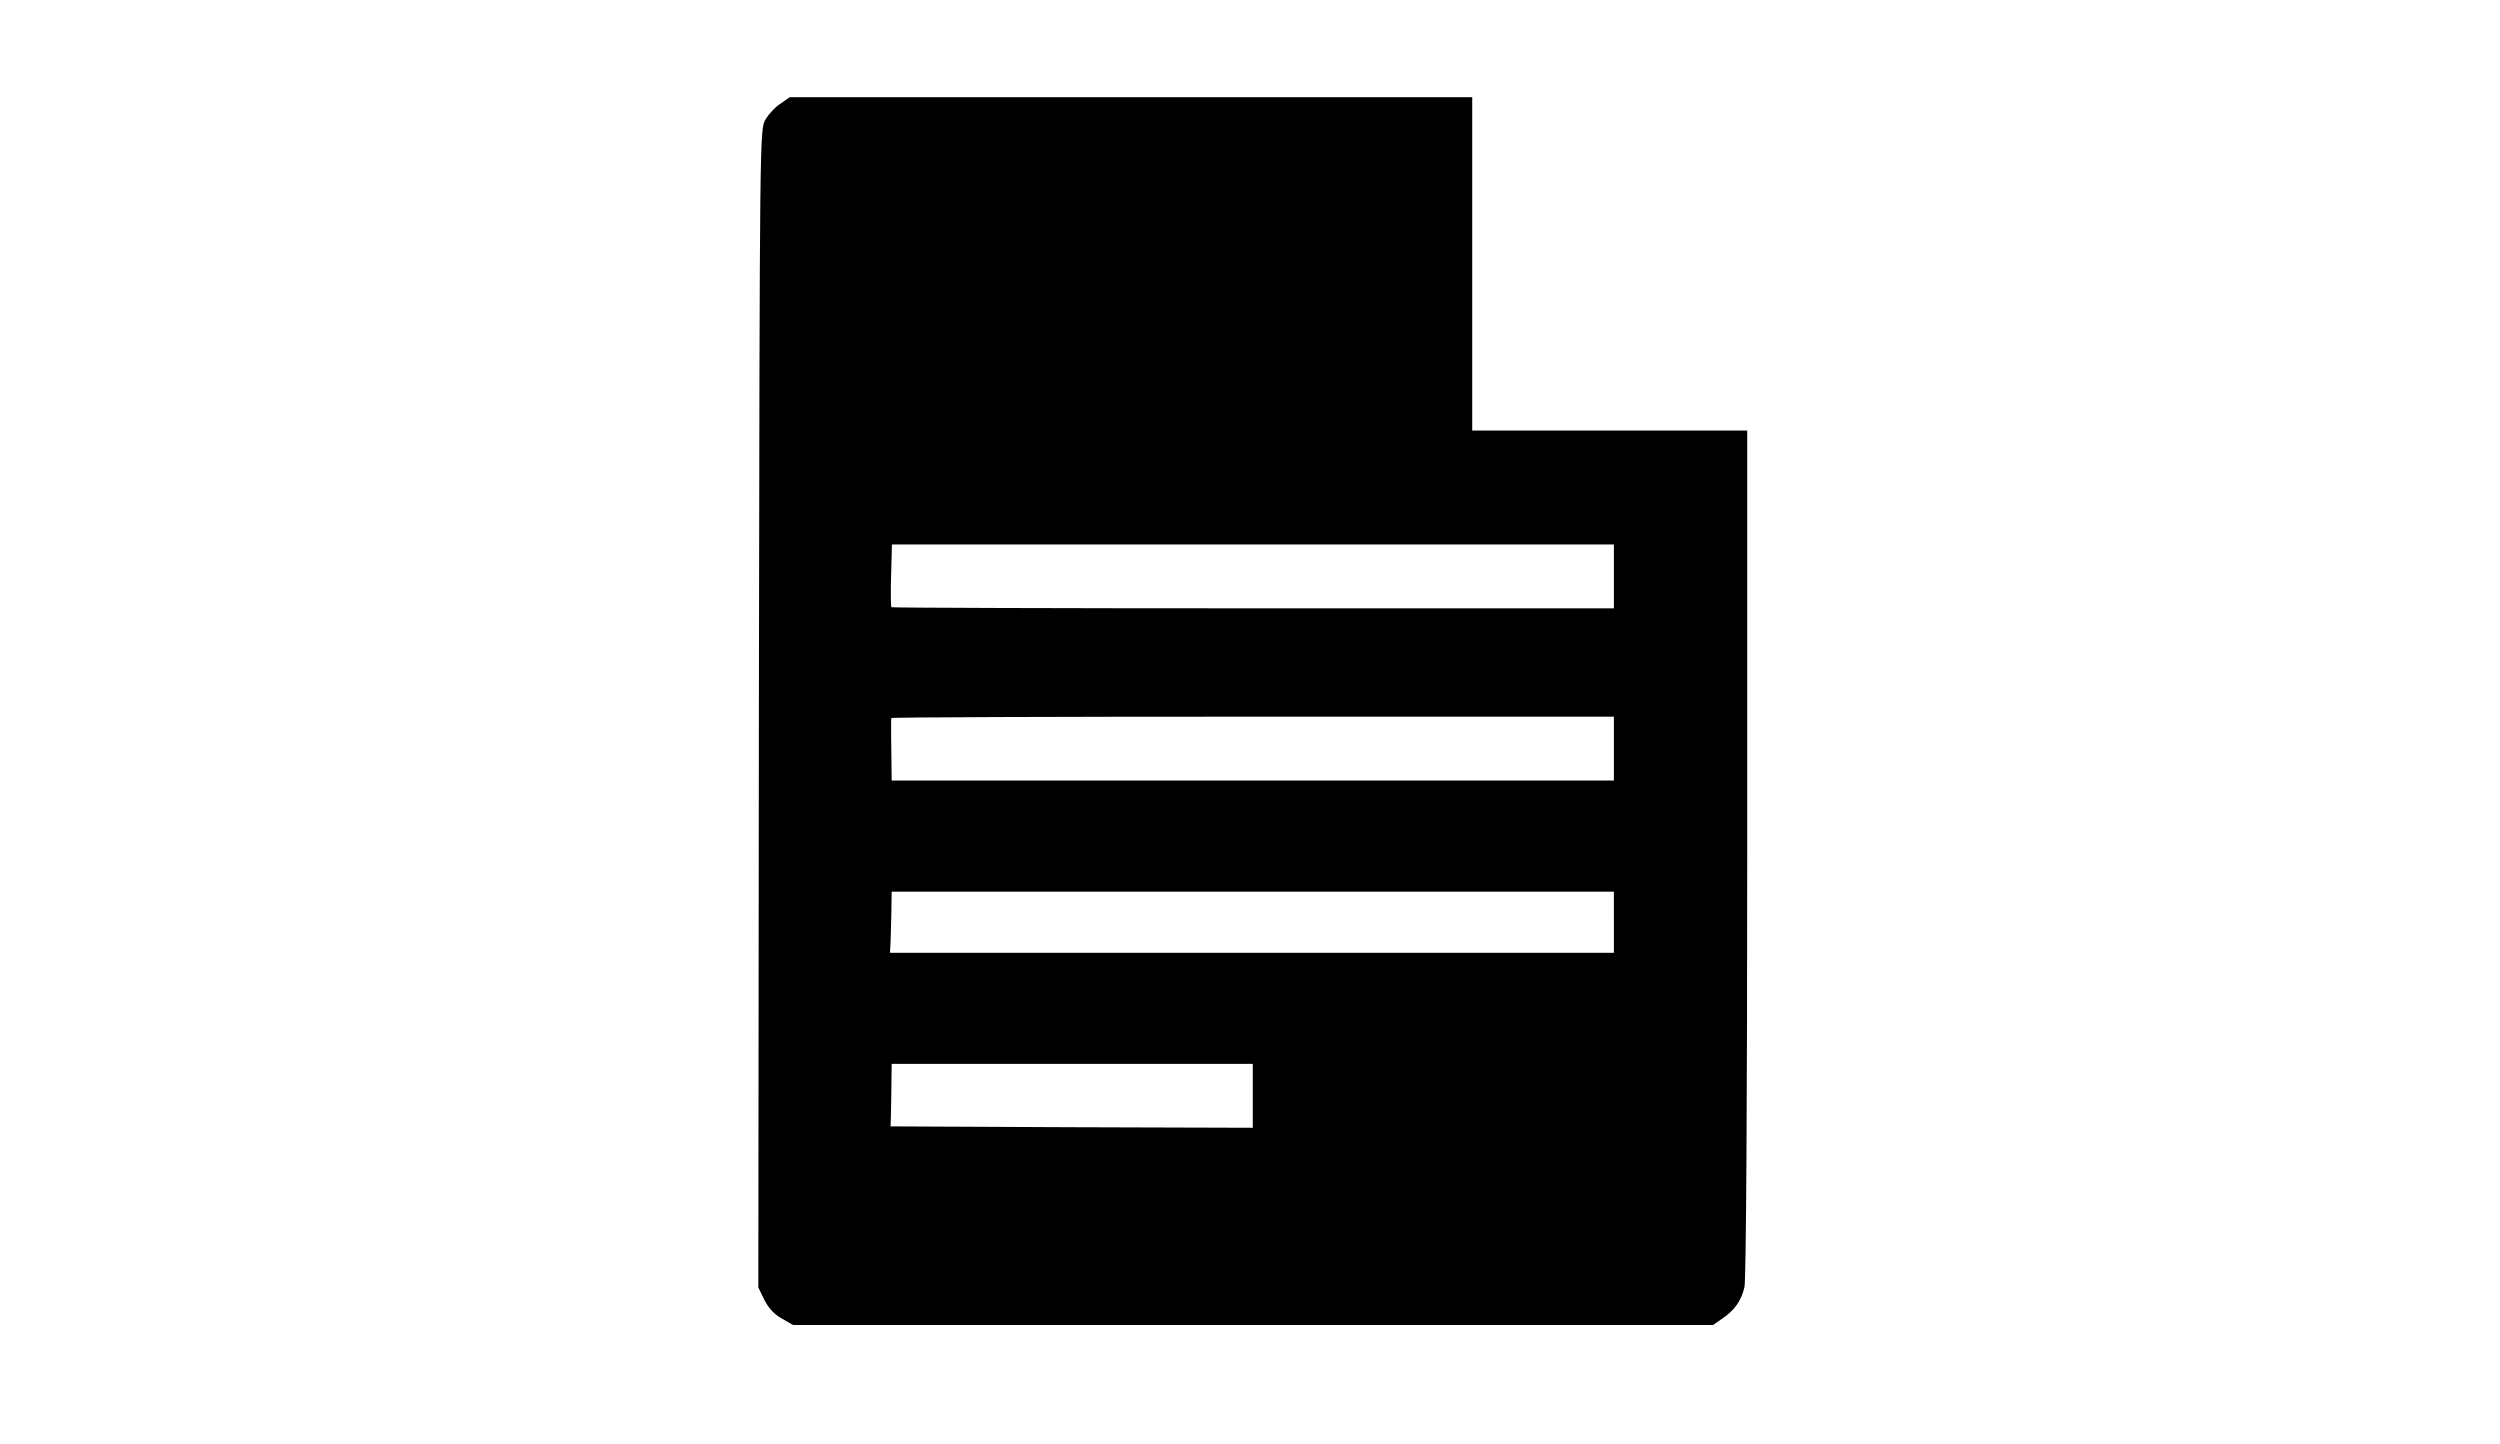 <?xml version="1.0" standalone="no"?>
<!DOCTYPE svg PUBLIC "-//W3C//DTD SVG 20010904//EN"
 "http://www.w3.org/TR/2001/REC-SVG-20010904/DTD/svg10.dtd">
<svg version="1.0" xmlns="http://www.w3.org/2000/svg"
 width="900pt" height="520pt" viewBox="0 0 900 520"
 preserveAspectRatio="xMidYMid meet">

<g transform="translate(0,520) scale(0.1,-0.1)"
fill="#000000" stroke="none">
<path d="M2810 4827 c-19 -12 -43 -38 -54 -57 -21 -35 -21 -37 -24 -2120 l-2
-2085 22 -45 c15 -30 37 -53 63 -67 l40 -23 1656 0 1656 0 33 23 c44 29 69 65
80 113 6 22 10 684 10 1562 l0 1522 -495 0 -495 0 0 600 0 600 -1229 0 -1228
0 -33 -23z m3000 -1702 l0 -115 -1298 0 c-714 0 -1301 2 -1303 4 -2 2 -3 54
-1 115 l3 111 1300 0 1299 0 0 -115z m0 -620 l0 -115 -1300 0 -1300 0 -1 85
c-1 47 -1 96 -1 110 0 14 0 27 1 30 1 3 586 5 1301 5 l1300 0 0 -115z m0 -625
l0 -110 -1303 0 -1303 0 2 38 c1 20 2 70 3 110 l1 72 1300 0 1300 0 0 -110z
m-1300 -625 l0 -115 -652 2 -652 3 1 28 c1 15 1 65 2 112 l1 85 650 0 650 0 0
-115z"/>
</g>
</svg>

